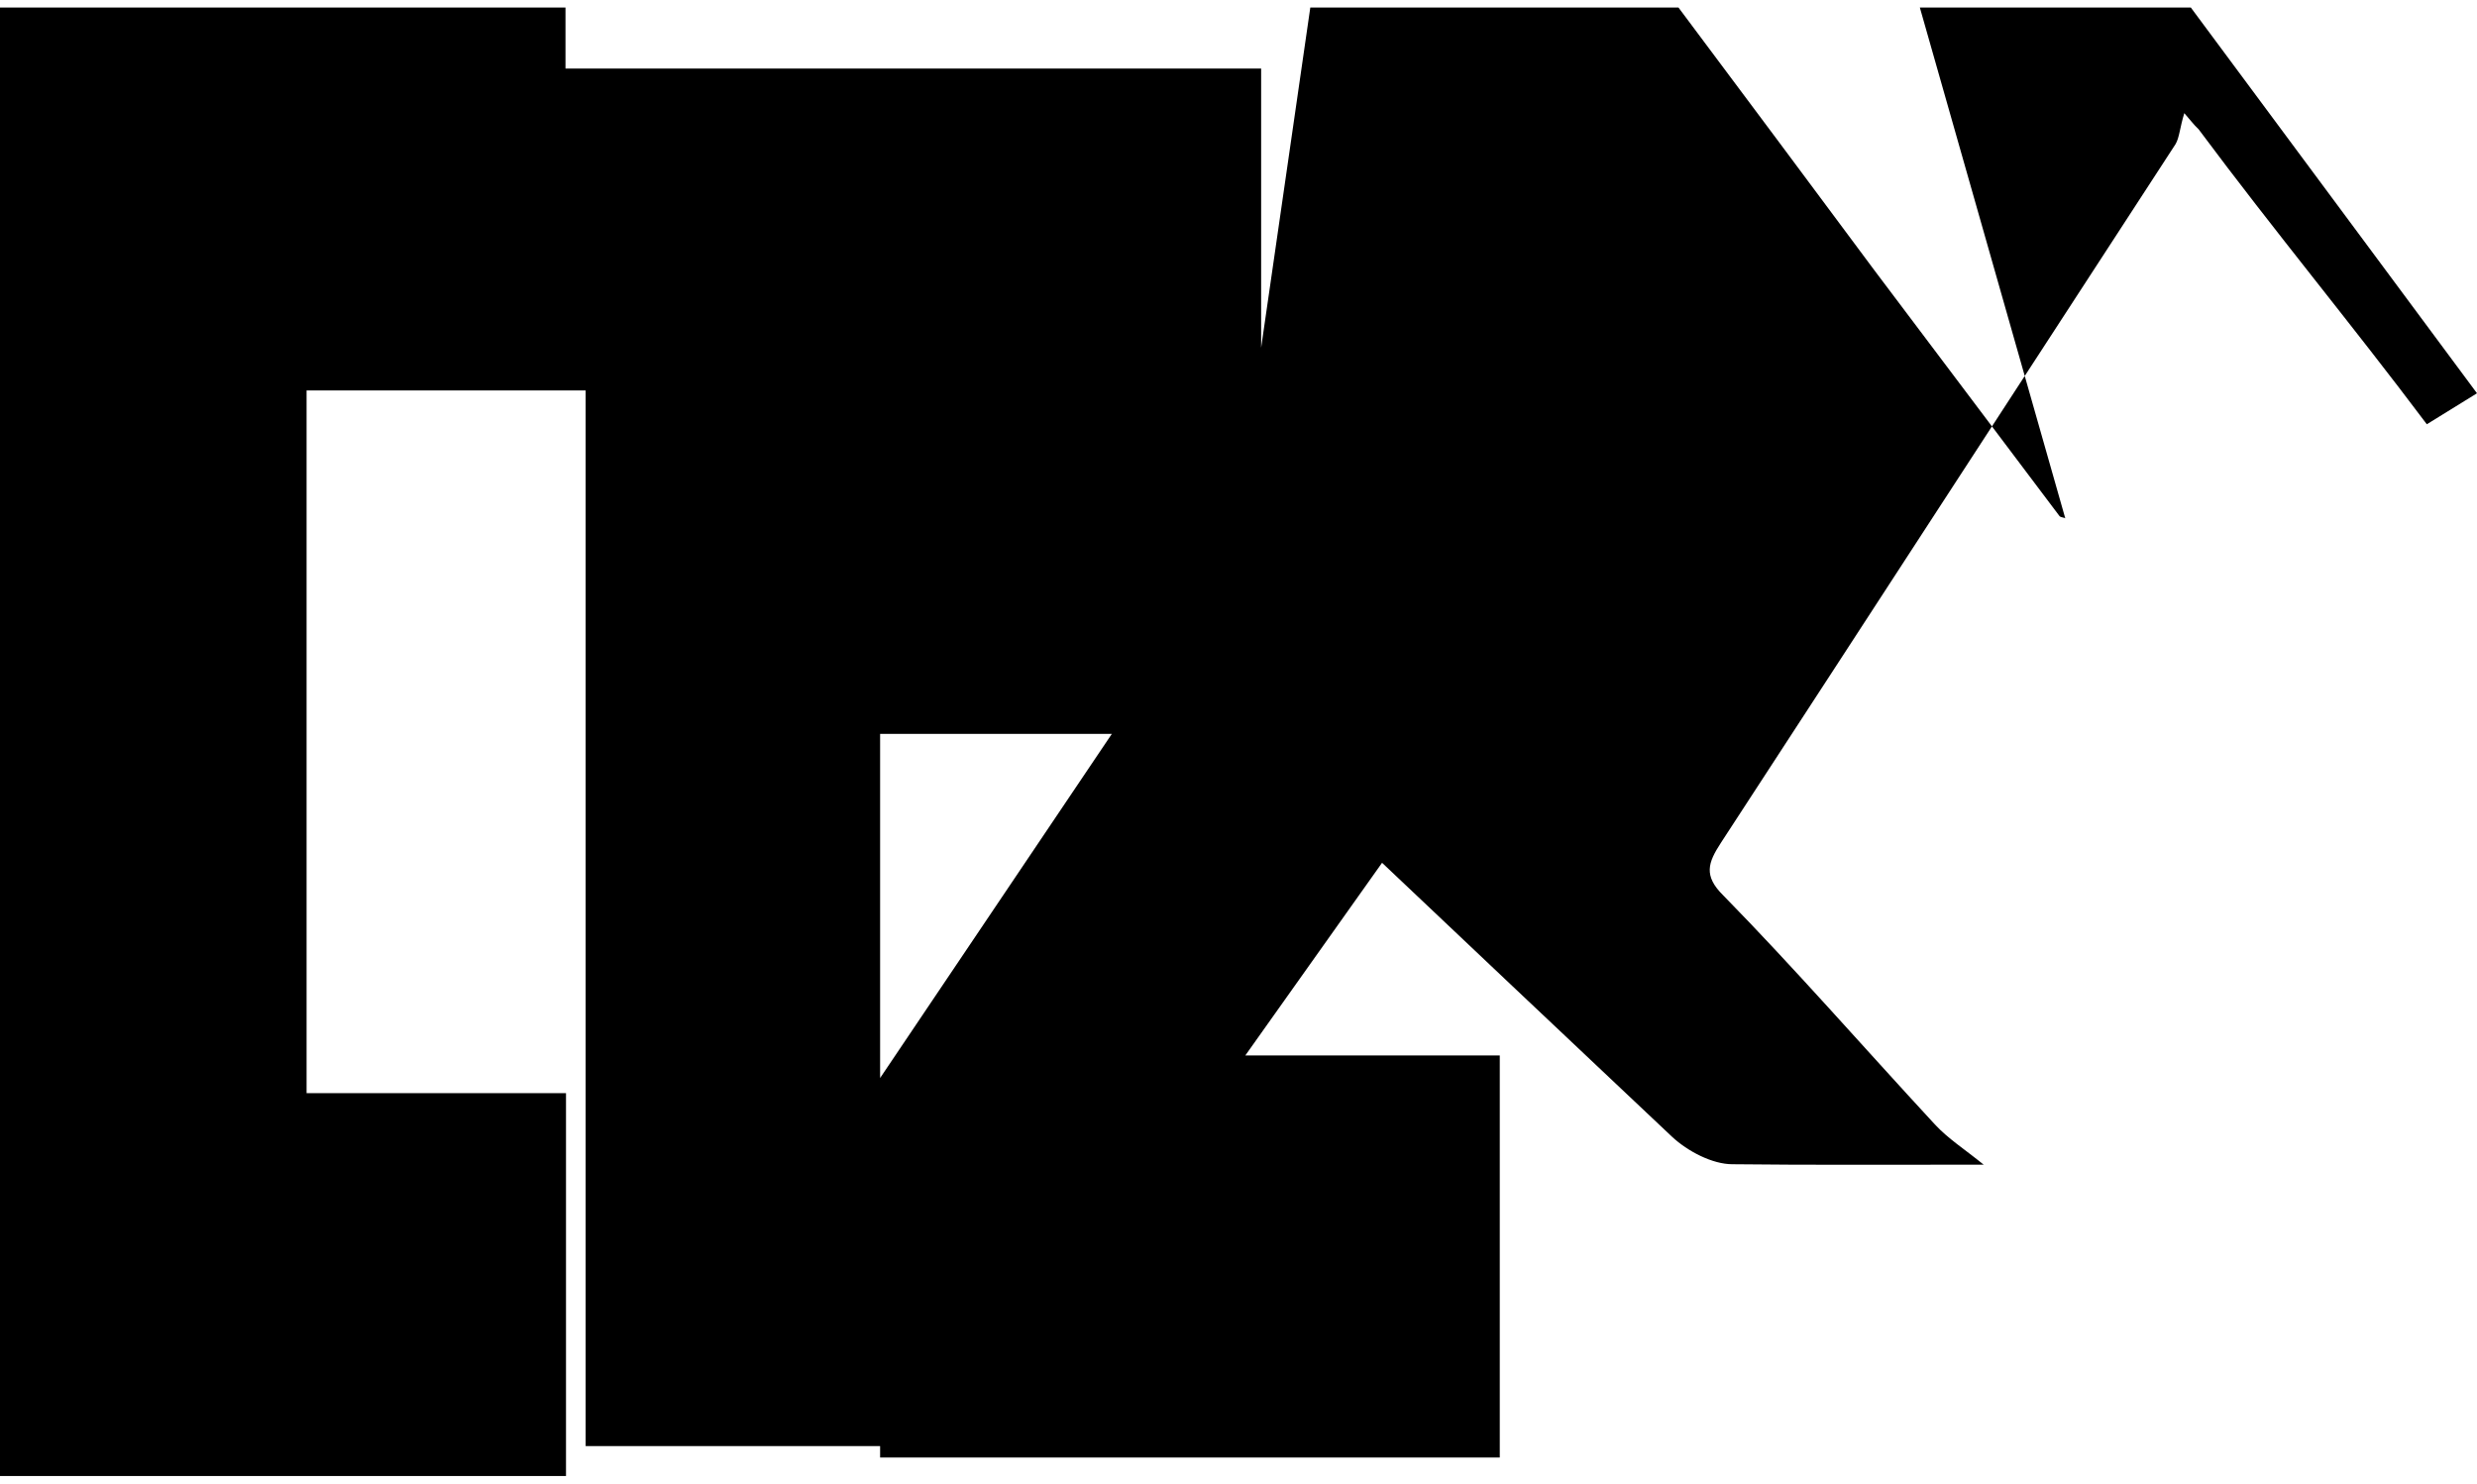 <svg xmlns="http://www.w3.org/2000/svg" viewBox="0 0 207 124">
  <path d="M48.942 32.632h-31.8V5.728h88.25v26.95H73.55v88.19H48.942v-88.19Zm24.608 88.19V91.264l20.942-29.928h-20.942V32.633h51.784v25.62l-21.265 29.963h21.265v33.604H73.55ZM0 123.368V.632h47.257v32H25.62v58.736H47.3v32H0ZM183.087.632 207 32.87l-4.193 2.59c-6.35-8.459-12.638-16.013-19.075-24.66-.399-.367-.734-.825-1.192-1.342-.367 1.175-.404 2.032-.734 2.59-12.673 19.472-25.31 38.944-37.984 58.382-1.101 1.688-1.468 2.765.183 4.403 5.918 6.037 11.49 12.44 17.687 19.144 1.101 1.192 2.477 2.065 4.081 3.367-8.091 0-14.546.037-21.003-.037-1.651 0-3.725-1.064-5.06-2.315-8.9-8.386-17.723-16.737-26.623-25.16-2.71-2.59-3.336-1.826-5.06.806-5.555 8.674-11.338 17.275-17.182 26.014-2.063 3.082-4.444 4.007-8.01 3.965-5.248-.073-10.532 0-16.366 0l36.393-54.053L109.5.632h30.77c5.597 7.482 10.985 14.706 16.373 21.963 5.146 6.85 10.328 13.698 15.474 20.548.11.11.404.11.477.183L160.44.632h22.647Z" fill="#000"/>
</svg>

